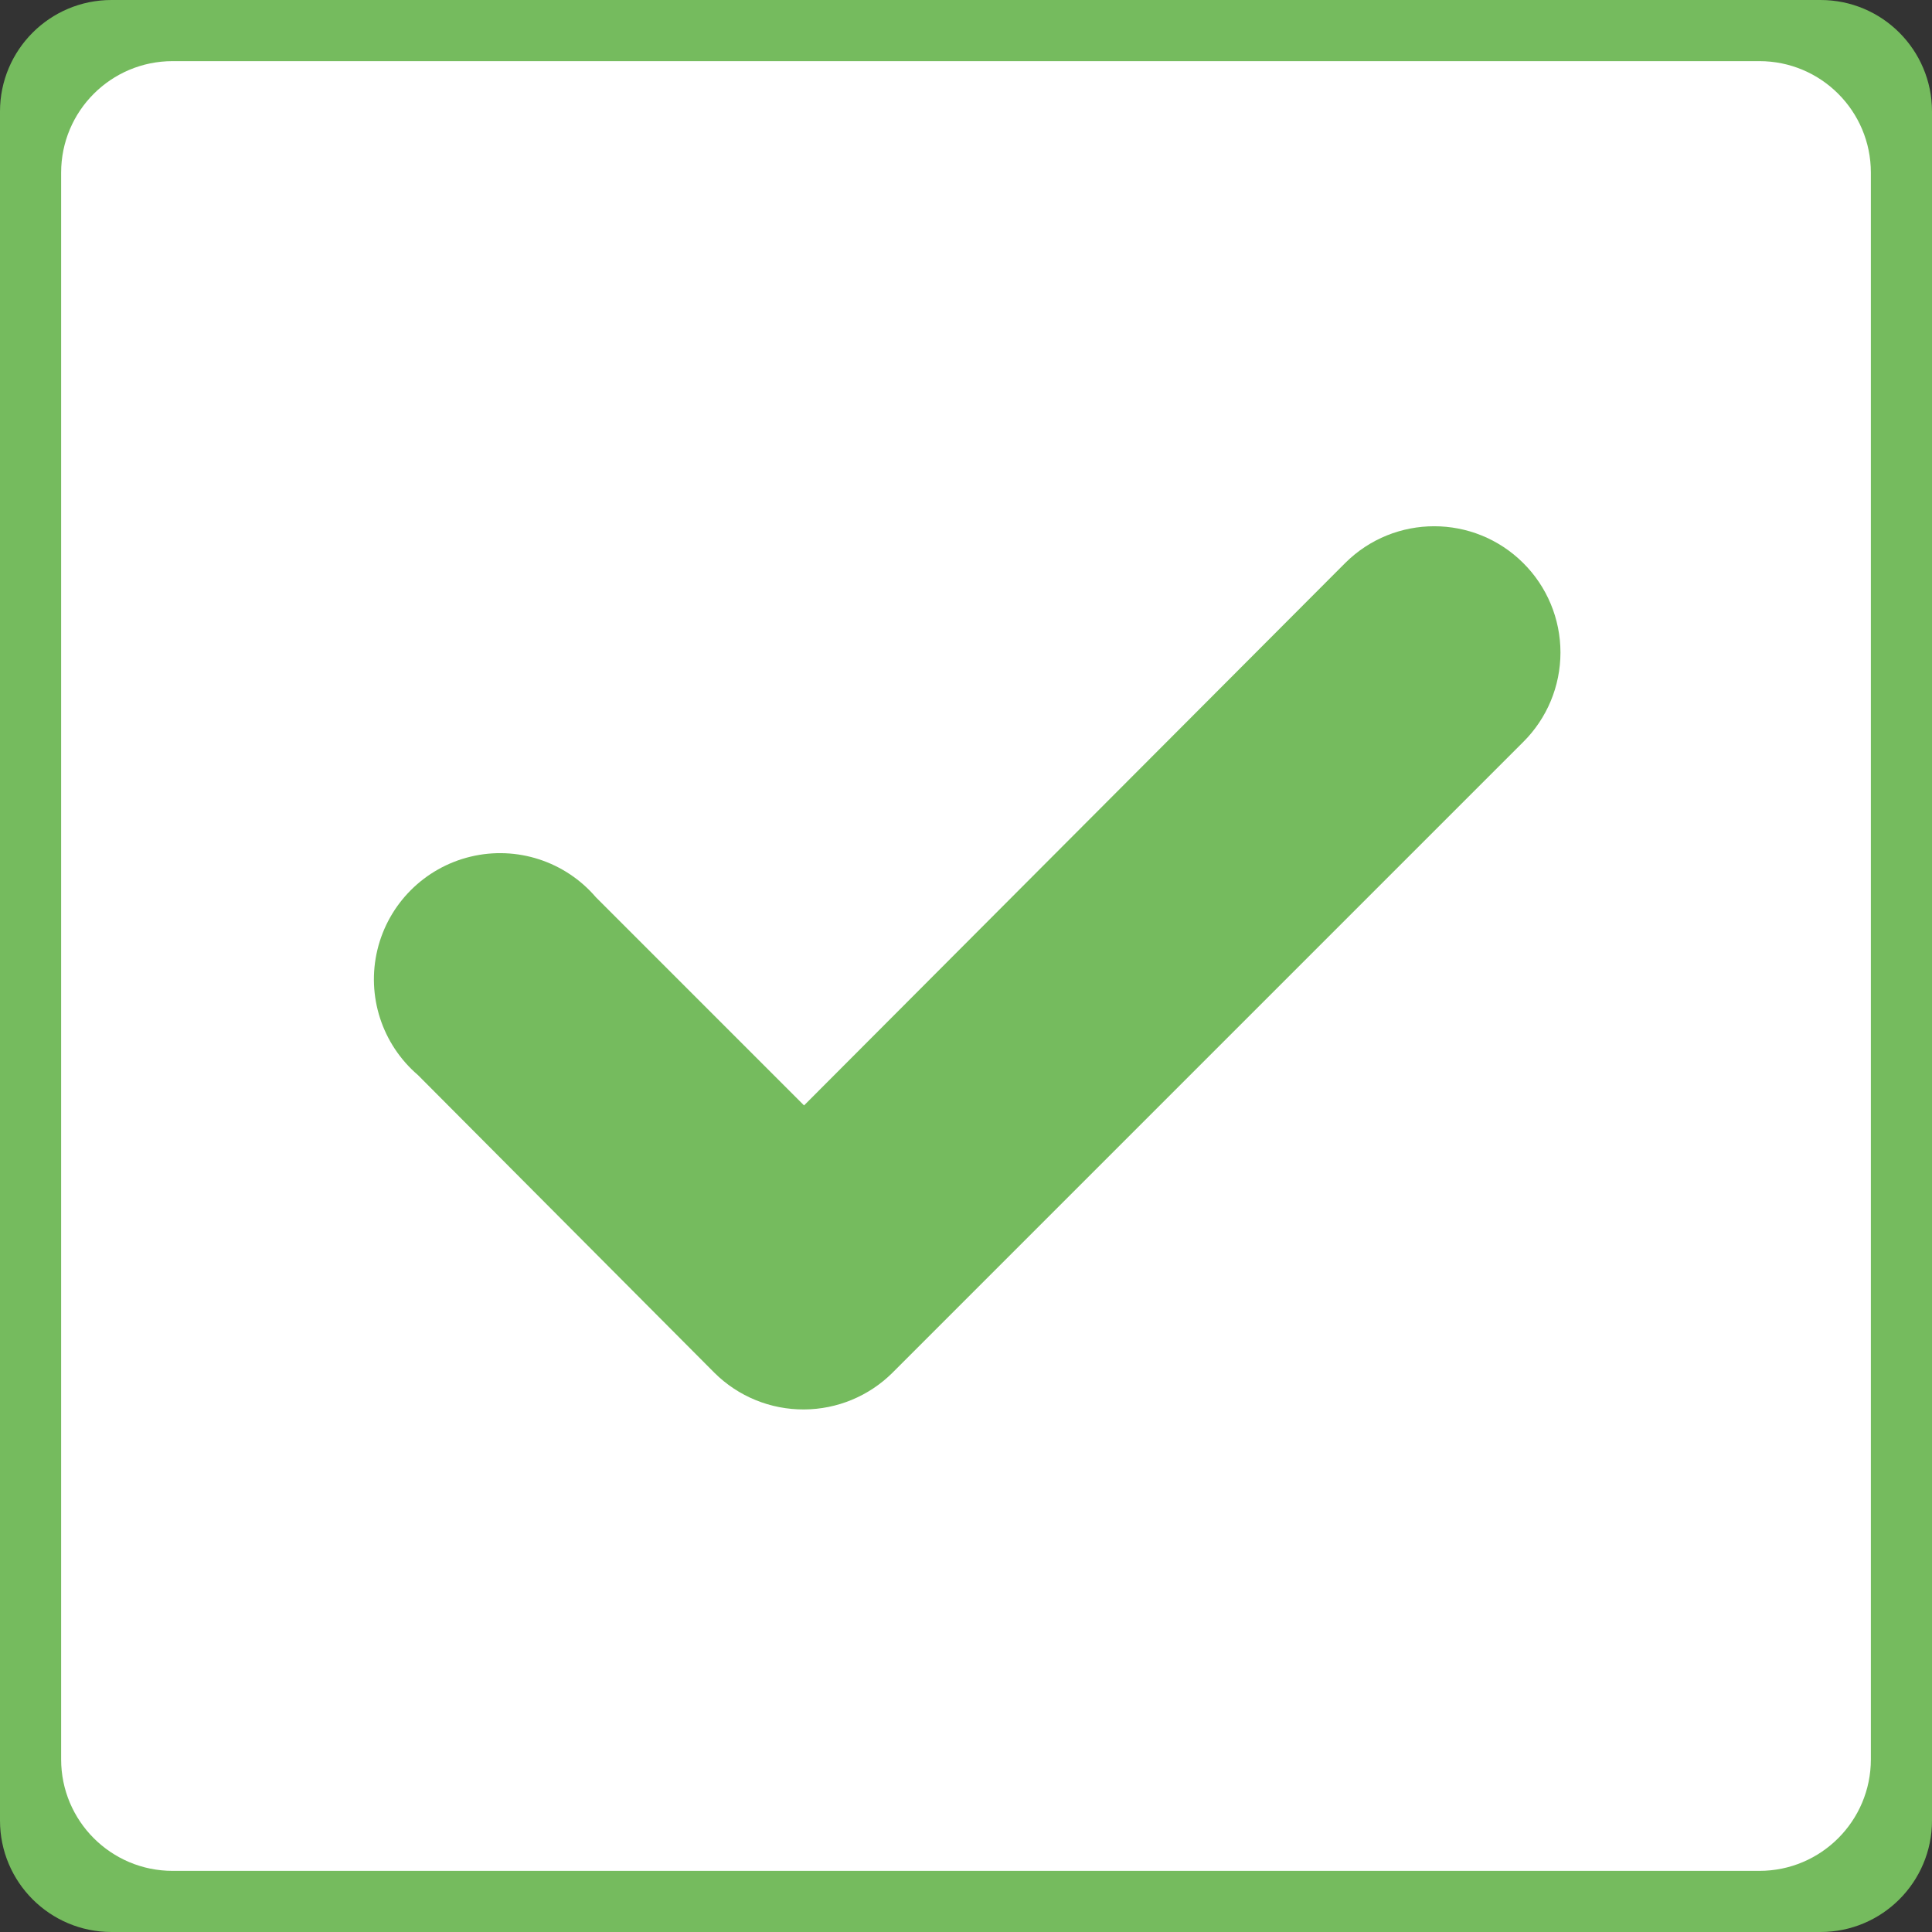 <svg width="104" height="104" viewBox="0 0 104 104" fill="none" xmlns="http://www.w3.org/2000/svg">
<rect x="0" y="0" width="104" height="104" fill="#333333" stroke="none"/>
<path fill-rule="evenodd" clip-rule="evenodd" d="M0 6C0 2.686 2.686 0 6 0H98C101.314 0 104 2.686 104 6V98C104 101.314 101.314 104 98 104H6C2.686 104 0 101.314 0 98V6Z" fill="#75BB5E"/>
<path fill-rule="evenodd" clip-rule="evenodd" d="M3.291 9.291C3.291 5.977 5.977 3.291 9.291 3.291H94.709C98.023 3.291 100.709 5.977 100.709 9.291V94.709C100.709 98.022 98.023 100.709 94.709 100.709H9.291C5.977 100.709 3.291 98.022 3.291 94.709V9.291Z" fill="white"/>
<mask id="mask0" mask-type="alpha" maskUnits="userSpaceOnUse" x="3" y="3" width="98" height="98">
<path fill-rule="evenodd" clip-rule="evenodd" d="M3 9C3 5.686 5.686 3 9 3H95C98.314 3 101 5.686 101 9V95C101 98.314 98.314 101 95 101H9C5.686 101 3 98.314 3 95V9Z" fill="white"/>
</mask>
<g mask="url(#mask0)">
</g>
<path fill-rule="evenodd" clip-rule="evenodd" d="M72.416 30.303L43.282 59.505L32.077 48.299C30.417 46.361 27.811 45.517 25.331 46.114C22.85 46.711 20.913 48.648 20.316 51.128C19.719 53.609 20.564 56.215 22.502 57.875L38.461 73.901C39.742 75.173 41.477 75.881 43.282 75.871C45.064 75.863 46.771 75.156 48.036 73.901L81.991 39.946C83.277 38.671 84 36.935 84 35.125C84 33.314 83.277 31.578 81.991 30.303C79.342 27.67 75.065 27.67 72.416 30.303Z" fill="#75BB5E"/>
</svg>
